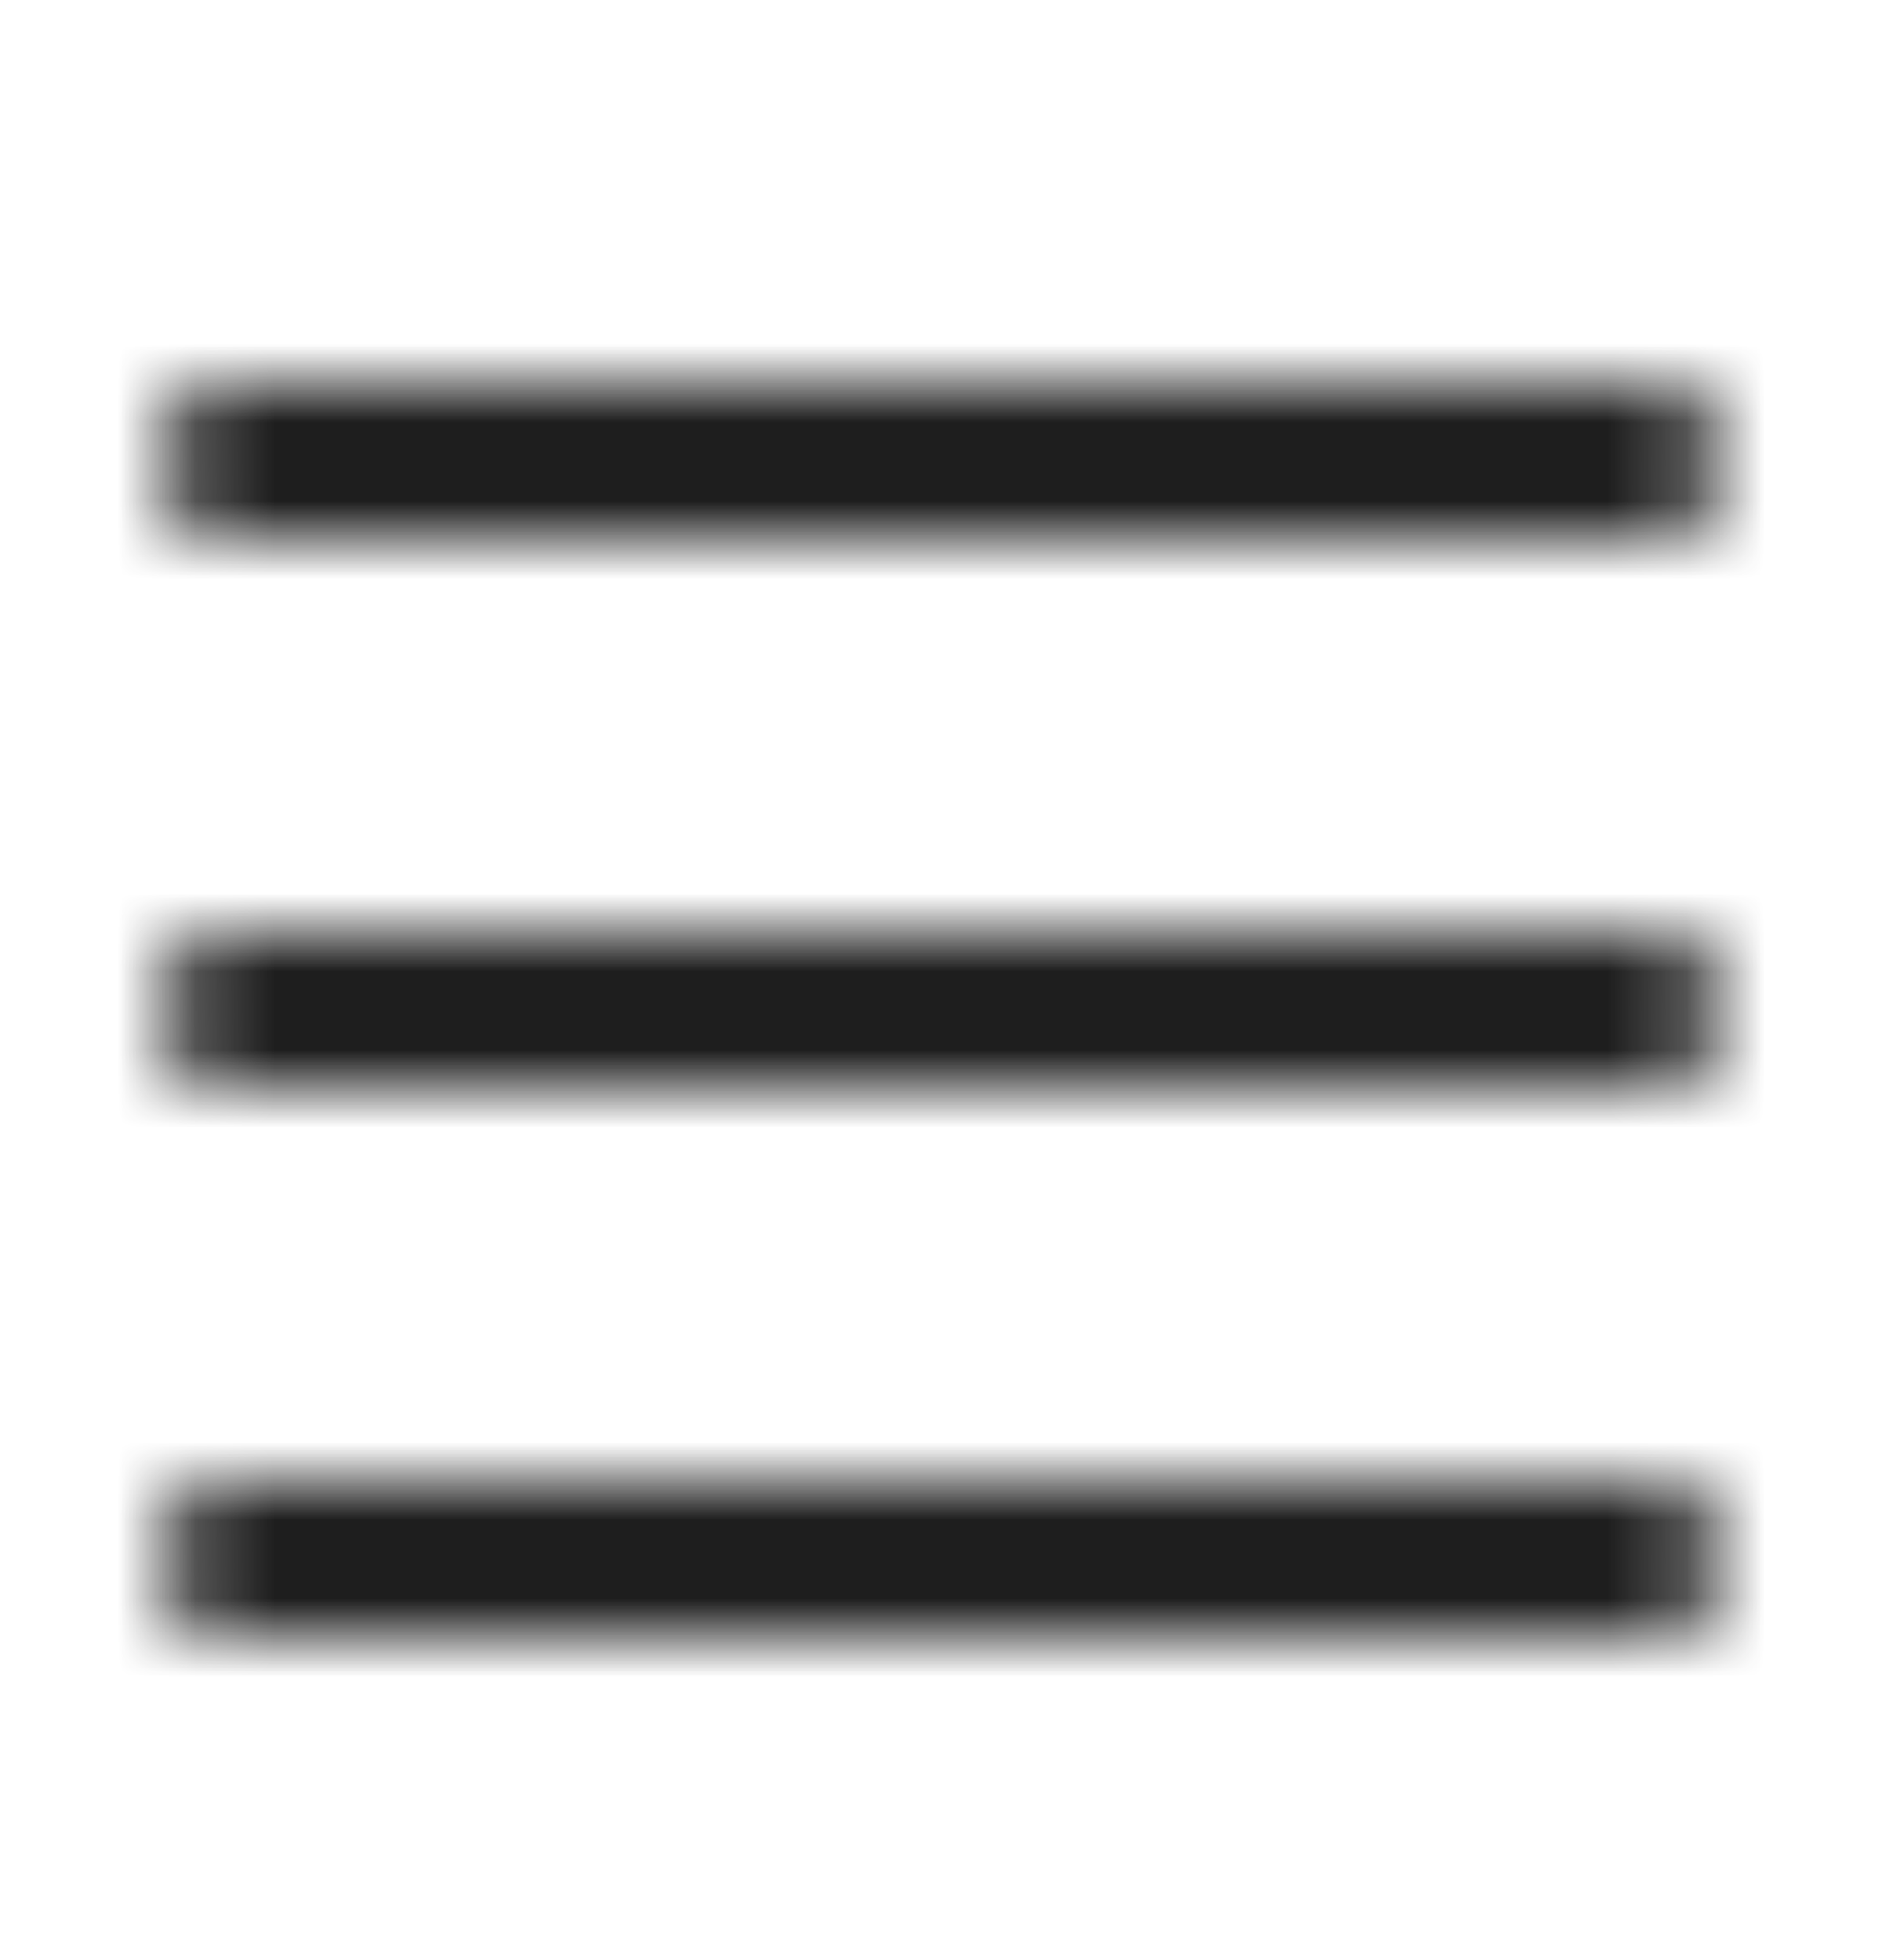 <svg xmlns="http://www.w3.org/2000/svg" xmlns:xlink="http://www.w3.org/1999/xlink" width="24" height="25" viewBox="0 0 24 25">
    <defs>
        <path id="99g6ep0qwa" d="M21 18c.552 0 1 .448 1 1s-.448 1-1 1H3c-.552 0-1-.448-1-1s.448-1 1-1h18zm0-7c.552 0 1 .448 1 1s-.448 1-1 1H3c-.552 0-1-.448-1-1s.448-1 1-1h18zm0-7c.552 0 1 .448 1 1s-.448 1-1 1H3c-.552 0-1-.448-1-1s.448-1 1-1h18z"/>
    </defs>
    <g fill="none" fill-rule="evenodd">
        <g>
            <g transform="translate(-281 -17) translate(281 17.885)">
                <mask id="7vmqxesi4b" fill="#fff">
                    <use xlink:href="#99g6ep0qwa"/>
                </mask>
                <g fill="#1E1E1E" mask="url(#7vmqxesi4b)">
                    <path d="M0 0H24V24H0z"/>
                </g>
            </g>
        </g>
    </g>
</svg>
